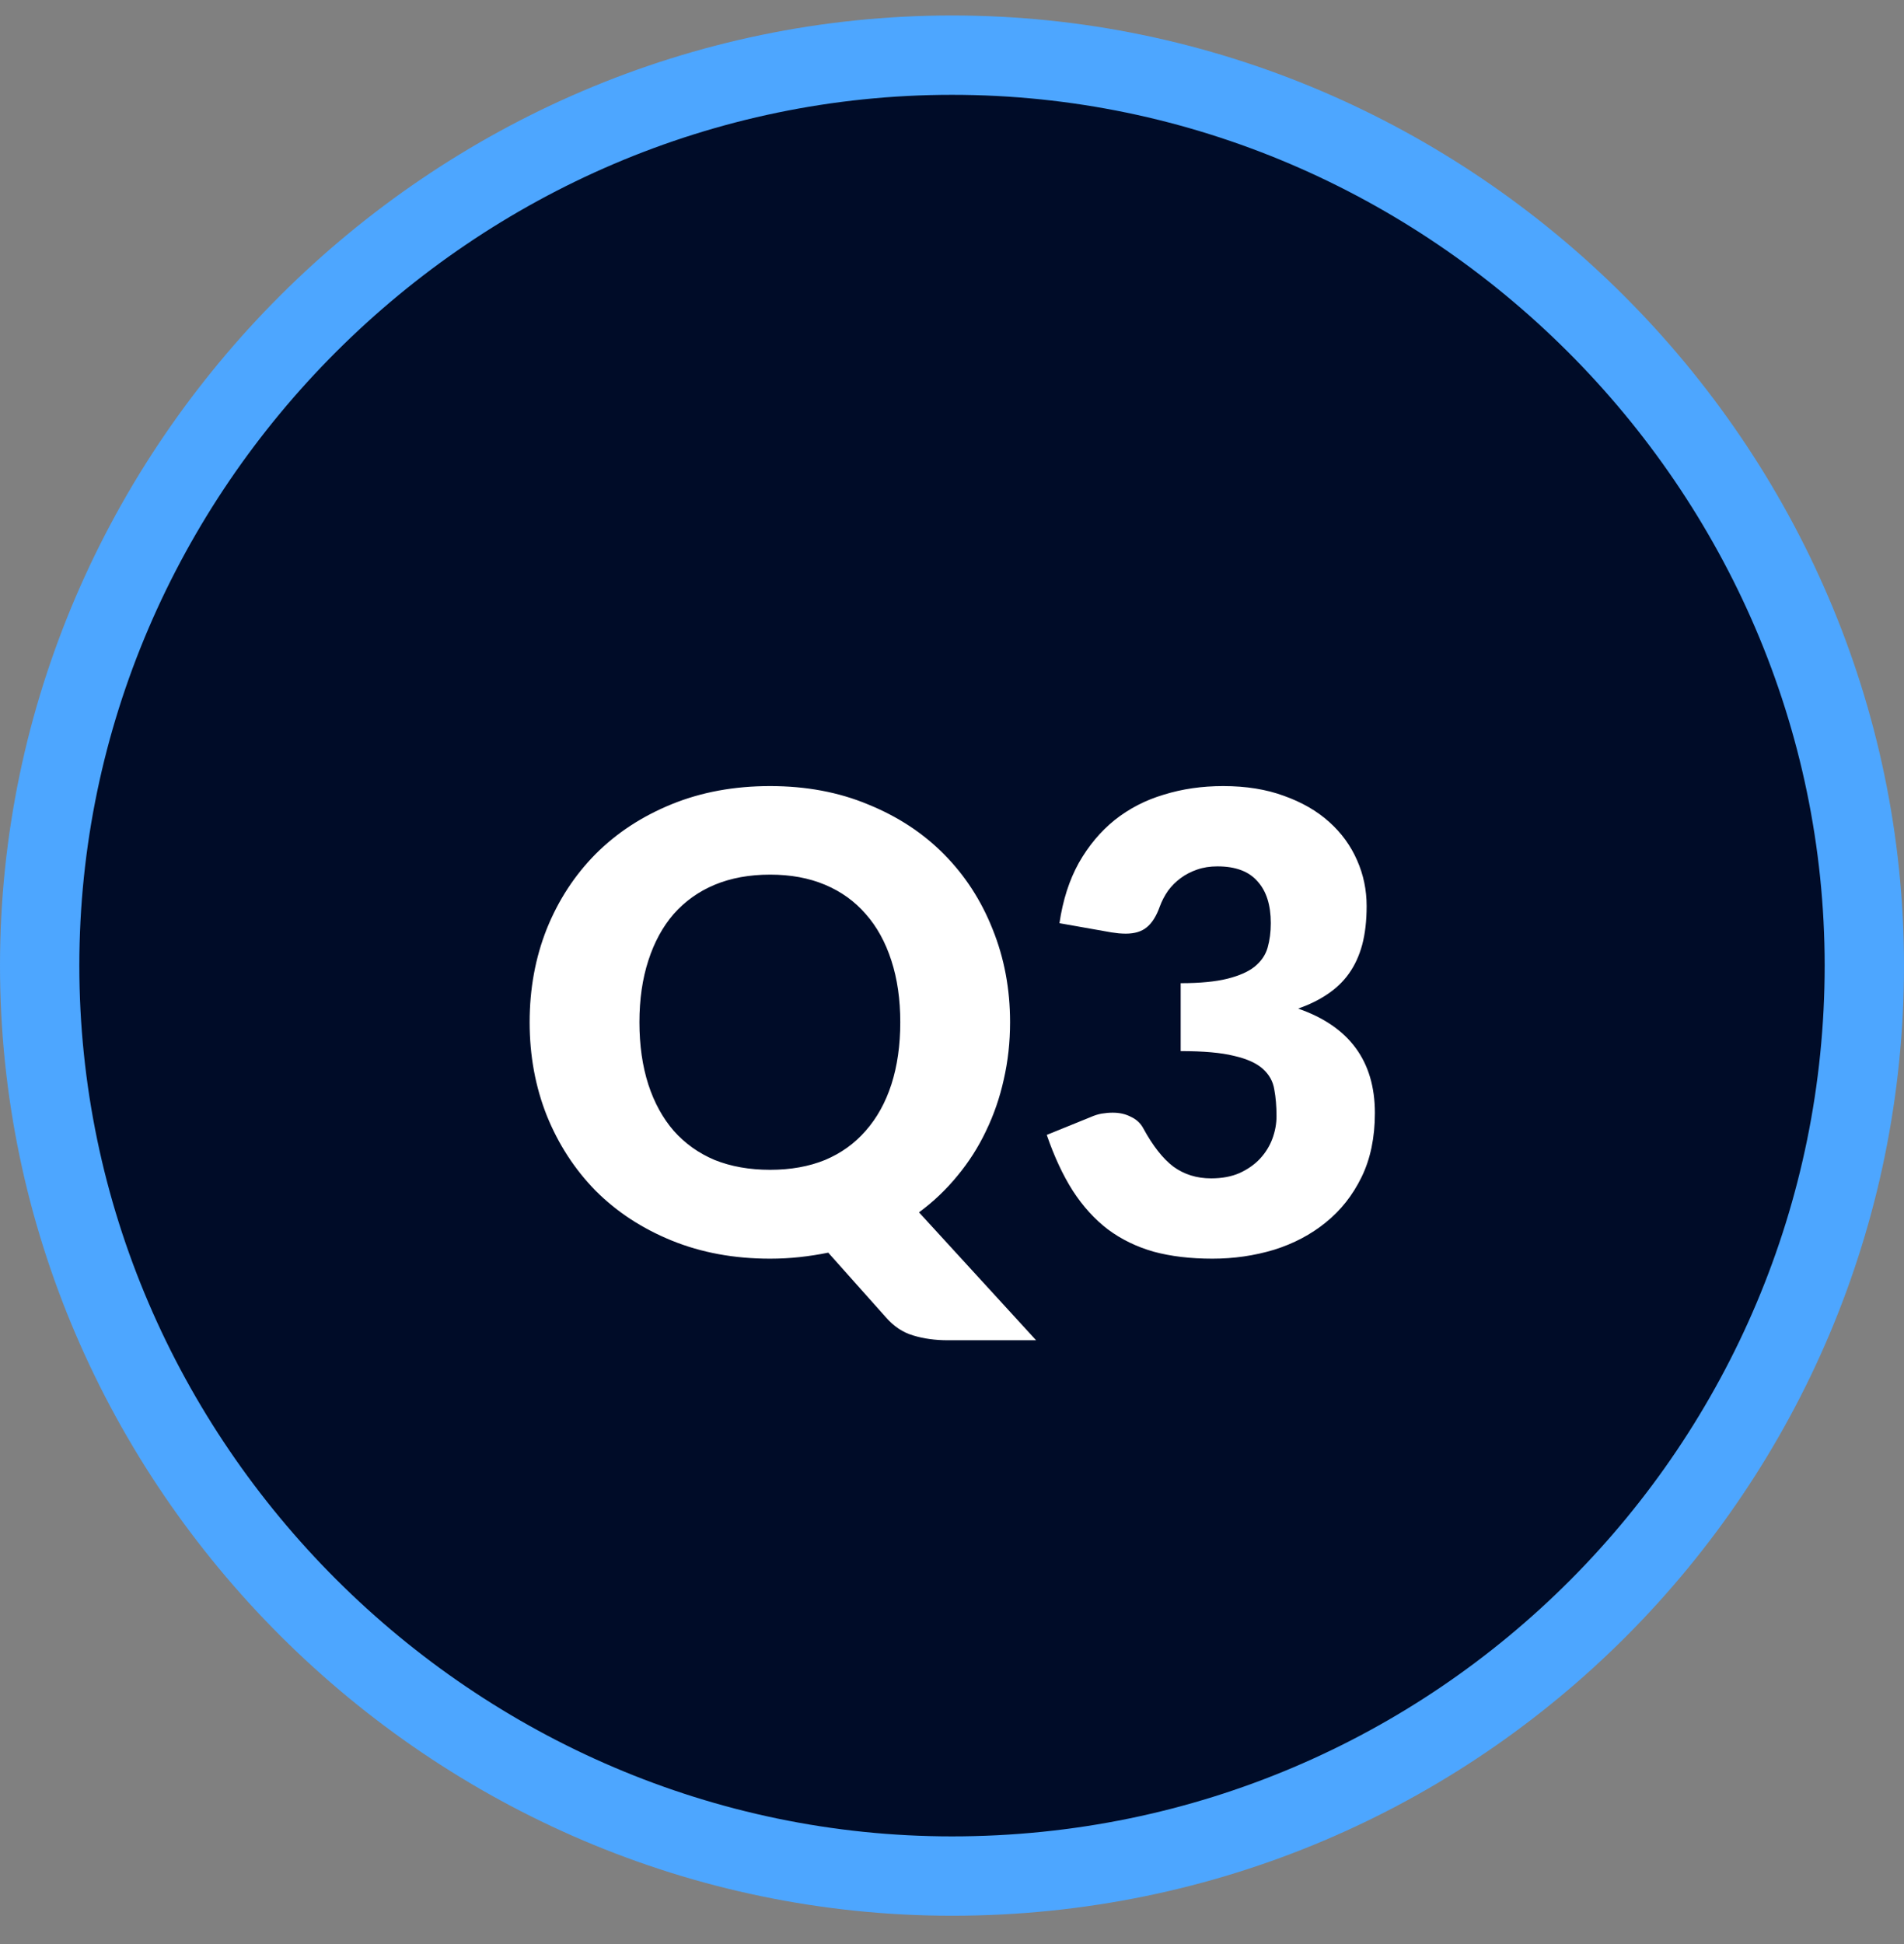 <svg width="48" height="49" viewBox="0 0 48 49" fill="none" xmlns="http://www.w3.org/2000/svg">
<rect x="0" y="0" width="48" height="49" fill="#808080" stroke="none"/>
<path d="M24 47.286C11.402 47.286 1 36.903 1 24.338C1 11.773 11.402 1.39 24 1.39C36.598 1.39 47 11.773 47 24.338C47 36.908 36.801 47.286 24 47.286Z" fill="#000C28" stroke="#4DA6FF" stroke-width="2"/>
<path d="M25.464 25.765C25.464 26.266 25.411 26.749 25.304 27.213C25.203 27.671 25.053 28.103 24.856 28.509C24.664 28.914 24.424 29.29 24.136 29.637C23.853 29.983 23.531 30.29 23.168 30.557L26.12 33.781H23.896C23.576 33.781 23.285 33.741 23.024 33.661C22.763 33.586 22.531 33.431 22.328 33.197L20.88 31.573C20.645 31.621 20.405 31.658 20.16 31.685C19.92 31.711 19.672 31.725 19.416 31.725C18.509 31.725 17.683 31.573 16.936 31.269C16.189 30.965 15.549 30.546 15.016 30.013C14.488 29.474 14.077 28.842 13.784 28.117C13.496 27.391 13.352 26.607 13.352 25.765C13.352 24.922 13.496 24.138 13.784 23.413C14.077 22.687 14.488 22.058 15.016 21.525C15.549 20.991 16.189 20.573 16.936 20.269C17.683 19.965 18.509 19.813 19.416 19.813C20.323 19.813 21.147 19.967 21.888 20.277C22.635 20.581 23.272 20.999 23.8 21.533C24.328 22.066 24.736 22.695 25.024 23.421C25.317 24.146 25.464 24.927 25.464 25.765ZM22.696 25.765C22.696 25.189 22.621 24.671 22.472 24.213C22.323 23.749 22.107 23.357 21.824 23.037C21.547 22.717 21.205 22.471 20.8 22.301C20.395 22.13 19.933 22.045 19.416 22.045C18.893 22.045 18.427 22.13 18.016 22.301C17.611 22.471 17.267 22.717 16.984 23.037C16.707 23.357 16.493 23.749 16.344 24.213C16.195 24.671 16.12 25.189 16.12 25.765C16.12 26.346 16.195 26.869 16.344 27.333C16.493 27.791 16.707 28.181 16.984 28.501C17.267 28.821 17.611 29.066 18.016 29.237C18.427 29.402 18.893 29.485 19.416 29.485C19.933 29.485 20.395 29.402 20.8 29.237C21.205 29.066 21.547 28.821 21.824 28.501C22.107 28.181 22.323 27.791 22.472 27.333C22.621 26.869 22.696 26.346 22.696 25.765ZM30.837 19.813C31.413 19.813 31.925 19.895 32.373 20.061C32.821 20.221 33.2 20.439 33.509 20.717C33.818 20.994 34.053 21.317 34.213 21.685C34.373 22.047 34.453 22.431 34.453 22.837C34.453 23.205 34.416 23.53 34.341 23.813C34.266 24.09 34.154 24.333 34.005 24.541C33.861 24.743 33.679 24.917 33.461 25.061C33.248 25.205 33.002 25.325 32.725 25.421C34.016 25.869 34.661 26.746 34.661 28.053C34.661 28.671 34.549 29.21 34.325 29.669C34.101 30.127 33.8 30.509 33.421 30.813C33.047 31.117 32.613 31.346 32.117 31.501C31.621 31.65 31.104 31.725 30.565 31.725C30.01 31.725 29.517 31.666 29.085 31.549C28.653 31.426 28.269 31.239 27.933 30.989C27.597 30.733 27.301 30.407 27.045 30.013C26.794 29.618 26.576 29.149 26.389 28.605L27.493 28.157C27.589 28.114 27.682 28.085 27.773 28.069C27.869 28.053 27.962 28.045 28.053 28.045C28.224 28.045 28.375 28.079 28.509 28.149C28.648 28.213 28.752 28.309 28.821 28.437C29.061 28.879 29.314 29.202 29.581 29.405C29.853 29.602 30.17 29.701 30.533 29.701C30.81 29.701 31.05 29.655 31.253 29.565C31.461 29.469 31.631 29.349 31.765 29.205C31.904 29.055 32.008 28.887 32.077 28.701C32.146 28.514 32.181 28.325 32.181 28.133C32.181 27.882 32.162 27.658 32.125 27.461C32.093 27.258 31.997 27.085 31.837 26.941C31.677 26.797 31.434 26.687 31.109 26.613C30.789 26.533 30.341 26.493 29.765 26.493V24.781C30.25 24.781 30.642 24.743 30.941 24.669C31.239 24.594 31.469 24.493 31.629 24.365C31.794 24.231 31.904 24.071 31.957 23.885C32.01 23.698 32.037 23.493 32.037 23.269C32.037 22.81 31.925 22.458 31.701 22.213C31.482 21.962 31.146 21.837 30.693 21.837C30.506 21.837 30.335 21.863 30.181 21.917C30.026 21.97 29.887 22.042 29.765 22.133C29.642 22.223 29.535 22.33 29.445 22.453C29.36 22.575 29.29 22.709 29.237 22.853C29.151 23.093 29.042 23.266 28.909 23.373C28.781 23.479 28.605 23.533 28.381 23.533C28.328 23.533 28.269 23.53 28.205 23.525C28.146 23.519 28.085 23.511 28.021 23.501L26.709 23.269C26.794 22.687 26.957 22.181 27.197 21.749C27.442 21.317 27.744 20.957 28.101 20.669C28.463 20.381 28.877 20.167 29.341 20.029C29.805 19.885 30.303 19.813 30.837 19.813Z" fill="white"/>
</svg>
